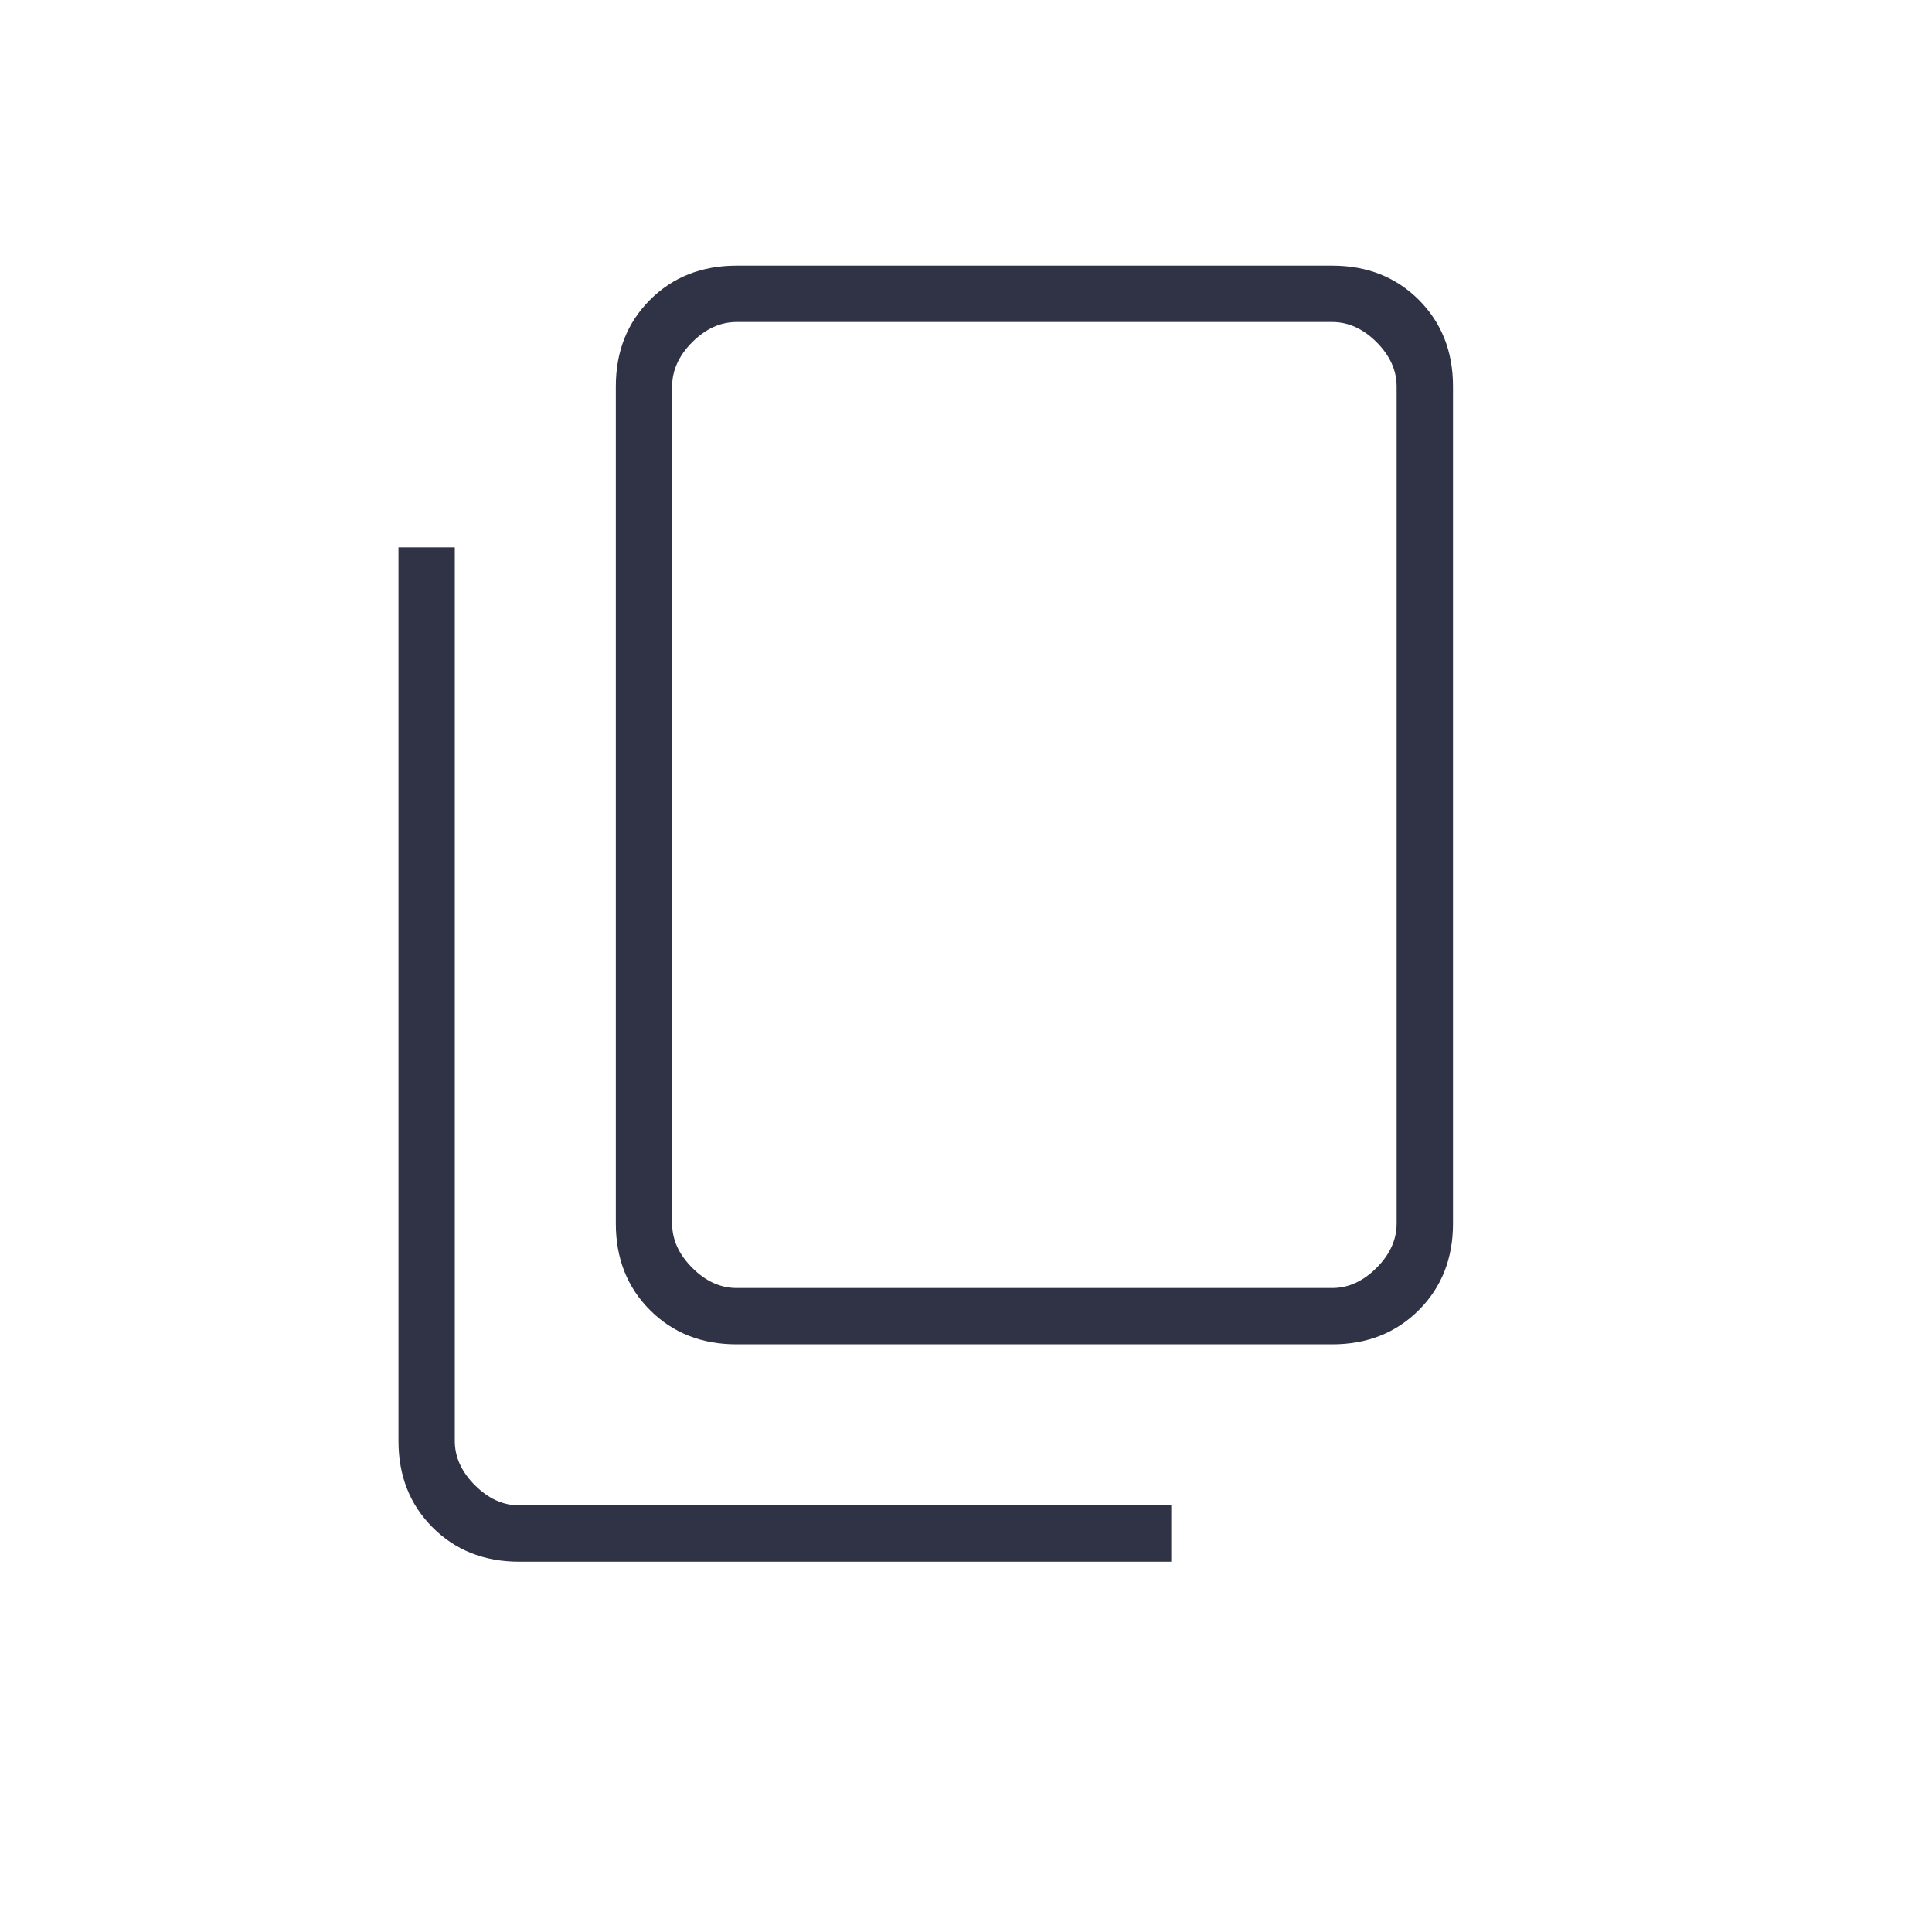 <svg width="40" height="40" viewBox="0 0 40 40" fill="none" xmlns="http://www.w3.org/2000/svg">
<path d="M15.25 27.833C14.527 27.833 13.93 27.597 13.458 27.125C12.986 26.653 12.75 26.056 12.75 25.333V8C12.75 7.278 12.986 6.681 13.458 6.208C13.93 5.736 14.527 5.5 15.25 5.5H27.583C28.305 5.5 28.902 5.736 29.375 6.208C29.847 6.681 30.083 7.278 30.083 8V25.333C30.083 26.056 29.847 26.653 29.375 27.125C28.902 27.597 28.305 27.833 27.583 27.833H15.25ZM15.25 26.667H27.583C27.916 26.667 28.222 26.528 28.5 26.25C28.777 25.972 28.916 25.667 28.916 25.333V8C28.916 7.667 28.777 7.361 28.5 7.083C28.222 6.806 27.916 6.667 27.583 6.667H15.25C14.916 6.667 14.611 6.806 14.333 7.083C14.055 7.361 13.916 7.667 13.916 8V25.333C13.916 25.667 14.055 25.972 14.333 26.25C14.611 26.528 14.916 26.667 15.25 26.667ZM10.75 32.333C10.027 32.333 9.43 32.097 8.958 31.625C8.486 31.153 8.25 30.556 8.25 29.833V11.333H9.416V29.833C9.416 30.167 9.555 30.472 9.833 30.75C10.111 31.028 10.416 31.167 10.75 31.167H24.25V32.333H10.75Z" fill="#303345"/>
</svg>
